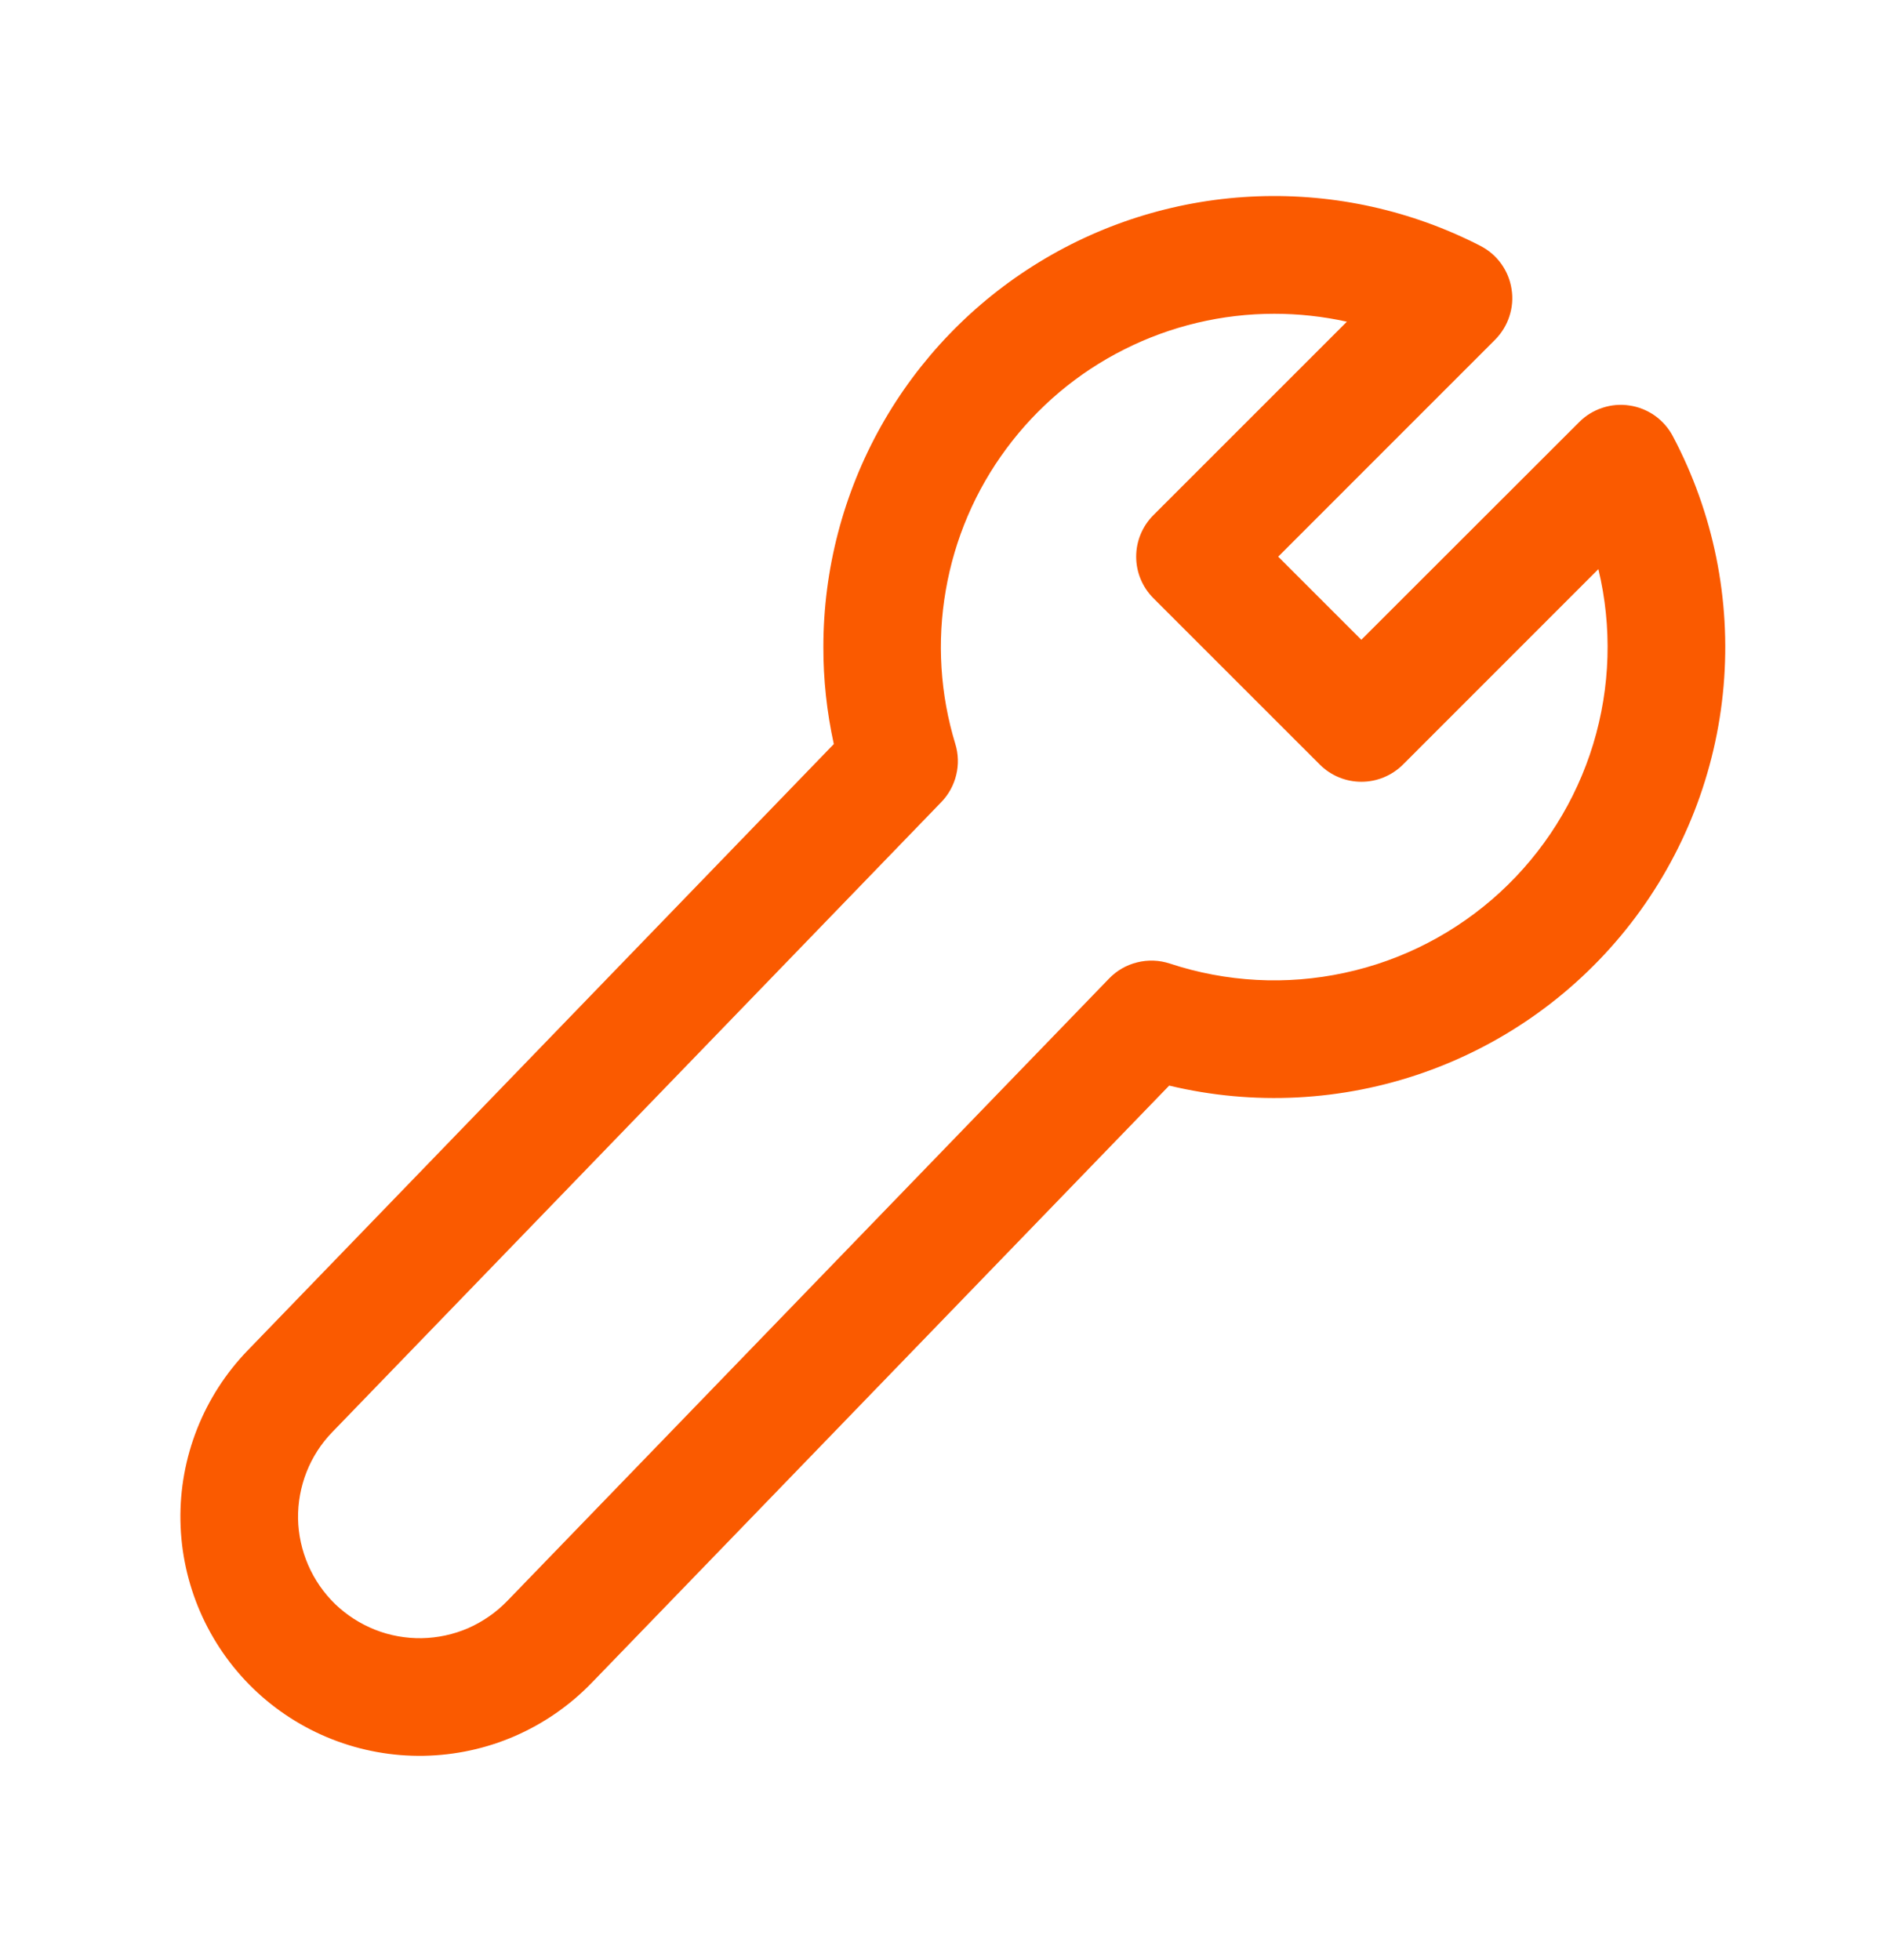 <svg width="24" height="25" viewBox="0 0 24 25" fill="none" xmlns="http://www.w3.org/2000/svg">
<path d="M10.5 8.251C10.5 7.265 10.753 6.296 11.235 5.436C11.717 4.577 12.412 3.856 13.254 3.342C14.095 2.828 15.054 2.54 16.039 2.504C17.024 2.468 18.002 2.685 18.879 3.136C18.984 3.19 19.075 3.268 19.144 3.364C19.213 3.46 19.258 3.57 19.276 3.687C19.295 3.804 19.285 3.923 19.248 4.035C19.212 4.147 19.149 4.249 19.066 4.333L16.3 7.1L17.36 8.16L20.14 5.382C20.223 5.299 20.324 5.237 20.436 5.201C20.547 5.164 20.665 5.154 20.781 5.172C20.897 5.189 21.007 5.234 21.103 5.301C21.198 5.369 21.277 5.458 21.332 5.562C21.85 6.54 22.075 7.646 21.98 8.749C21.885 9.851 21.474 10.903 20.796 11.778C20.118 12.652 19.202 13.312 18.158 13.679C17.114 14.046 15.986 14.104 14.91 13.846L7.545 21.464C7.266 21.752 6.934 21.982 6.567 22.142C6.199 22.302 5.804 22.387 5.403 22.394C5.003 22.401 4.605 22.329 4.232 22.182C3.859 22.035 3.519 21.816 3.231 21.538C2.65 20.975 2.315 20.205 2.301 19.396C2.287 18.587 2.596 17.806 3.158 17.224L10.633 9.49C10.544 9.083 10.499 8.667 10.5 8.251ZM16.25 4.002C15.586 4.002 14.931 4.157 14.338 4.456C13.744 4.754 13.229 5.188 12.834 5.722C12.438 6.255 12.174 6.874 12.061 7.528C11.947 8.183 11.989 8.855 12.183 9.49C12.222 9.618 12.226 9.754 12.194 9.884C12.163 10.014 12.097 10.134 12.004 10.23L4.237 18.266C4.095 18.412 3.984 18.585 3.909 18.775C3.835 18.964 3.798 19.166 3.801 19.37C3.805 19.574 3.849 19.774 3.93 19.961C4.011 20.148 4.128 20.317 4.274 20.459C4.421 20.6 4.594 20.711 4.783 20.786C4.972 20.861 5.175 20.897 5.378 20.894C5.582 20.89 5.783 20.847 5.97 20.766C6.156 20.684 6.325 20.567 6.467 20.421L14.143 12.481C14.241 12.379 14.365 12.308 14.502 12.274C14.639 12.24 14.783 12.245 14.917 12.289C15.636 12.527 16.406 12.568 17.146 12.408C17.887 12.249 18.571 11.894 19.129 11.381C19.686 10.868 20.096 10.216 20.317 9.491C20.537 8.766 20.56 7.995 20.383 7.259L17.891 9.752C17.75 9.892 17.56 9.971 17.361 9.971C17.162 9.971 16.971 9.892 16.831 9.752L14.709 7.63C14.568 7.489 14.489 7.299 14.489 7.1C14.489 6.901 14.568 6.711 14.709 6.57L17.176 4.103C16.872 4.036 16.561 4.002 16.25 4.002Z" fill="#FA5A00"/>
</svg>
